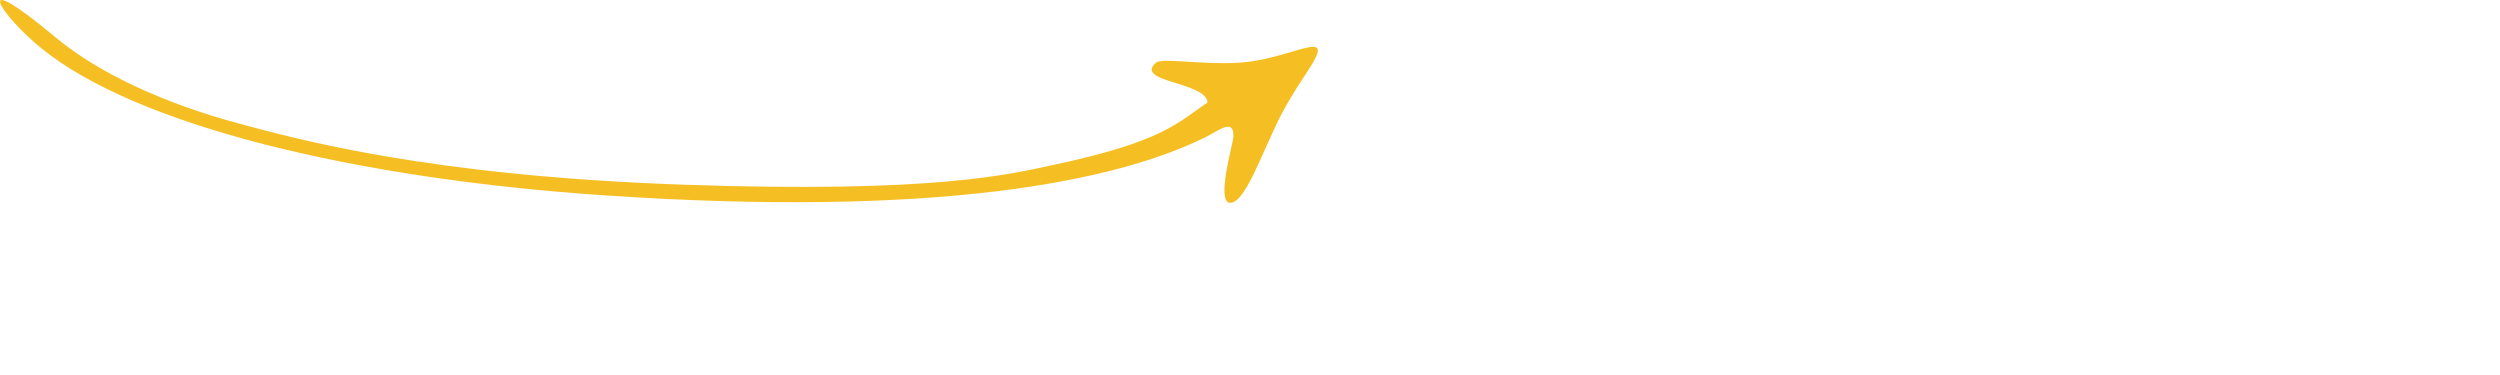 <svg xmlns="http://www.w3.org/2000/svg" width="200" height="30" viewBox="0 0 200 30"><title>Arrow</title>
<path d="M96.61 8.187c-2.41 1.637-3.574 3.146-12.33 5.005-3.423.726-9.374 2.292-29.69 1.58-20.318-.713-30.814-3.64-35.444-4.88C13.283 8.322 7.94 5.905 4.44 2.984c-6.936-5.79-4.49-1.844-1.11.896 7.59 6.15 25.002 10.408 45.148 11.757 26.405 1.77 40.724-1.085 47.957-4.662 1.11-.55 2.29-1.558 2.237-.02-.067.697-1.423 5.327-.228 5.272 1.262-.06 2.633-4.395 4.19-7.31 1.43-2.676 3.062-4.464 2.756-5.037-.316-.59-3.208.944-6.215 1.132-3.077.192-6.217-.414-6.693 0-1.805 1.573 3.953 1.508 4.127 3.175z" fill="#F5BF23" fill-rule="evenodd"/></svg>